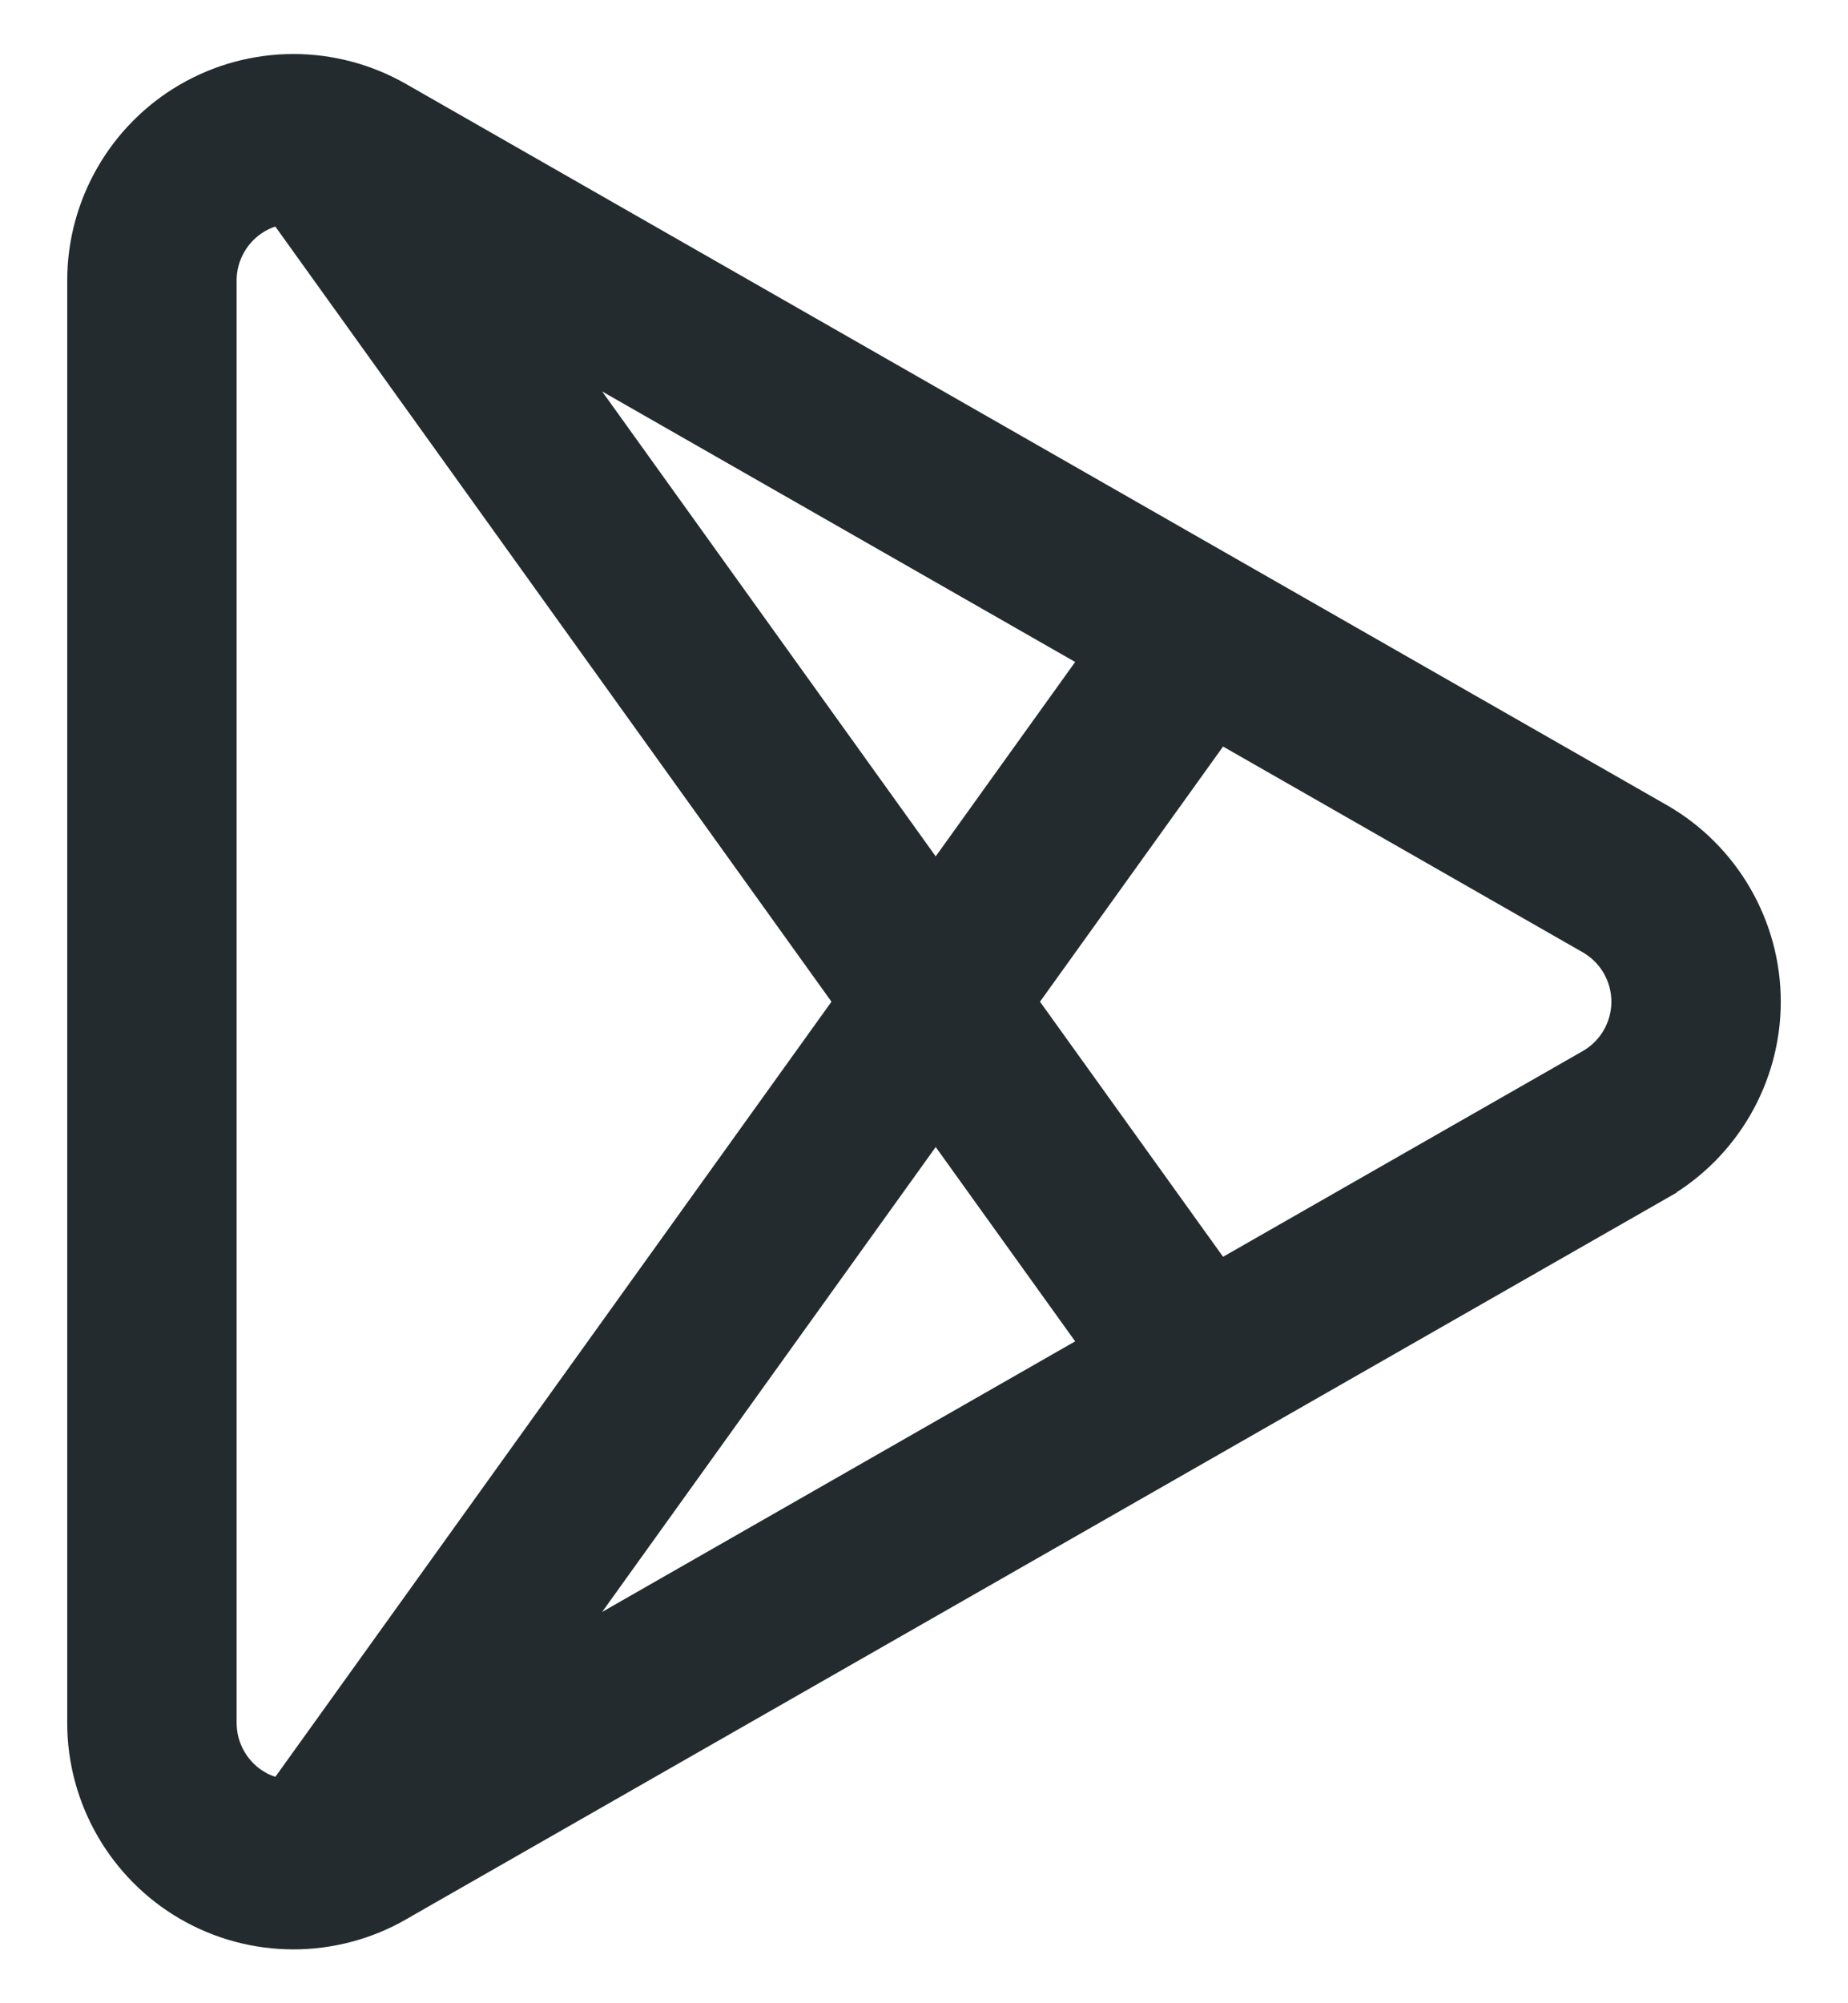<svg width="24" height="26" viewBox="0 0 24 26" fill="none" xmlns="http://www.w3.org/2000/svg">
<g clip-path="url(#clip0)">
<path d="M21.573 10.58L21.573 10.58L5.195 1.218C5.195 1.218 5.195 1.218 5.195 1.218C4.774 0.978 4.296 0.851 3.811 0.851C3.32 0.851 2.837 0.981 2.412 1.228C1.555 1.725 1.023 2.648 1.023 3.639V22.363C1.023 23.353 1.555 24.277 2.412 24.774C2.836 25.021 3.32 25.151 3.811 25.151C4.296 25.151 4.774 25.024 5.195 24.784L5.195 24.783L21.572 15.422L21.498 15.291L21.572 15.422C22.439 14.926 22.977 13.999 22.977 13.001C22.977 12.003 22.439 11.076 21.573 10.58ZM3.366 2.871L3.366 2.871C3.45 2.822 3.542 2.788 3.638 2.77L10.983 13.001L3.639 23.231C3.542 23.213 3.449 23.18 3.365 23.131L3.29 23.261L3.365 23.131C3.093 22.973 2.923 22.678 2.923 22.363V3.639C2.923 3.324 3.093 3.029 3.366 2.871ZM20.63 13.772L20.63 13.772L15.841 16.509L13.322 13.001L15.841 9.492L20.63 12.23C20.63 12.23 20.63 12.23 20.63 12.23C20.906 12.388 21.077 12.683 21.077 13.001C21.077 13.319 20.906 13.614 20.63 13.772ZM7.297 4.609L14.182 8.544L12.152 11.372L7.297 4.609ZM14.182 17.457L7.297 21.393L12.152 14.63L14.182 17.457Z" fill="#242B2F" stroke="#242B2F" stroke-width="0.3"/>
</g>
<defs>
<clipPath id="clip0">
<rect width="24" height="26" fill="white" transform="translate(0 0.001)"/>
</clipPath>
</defs>
</svg>
